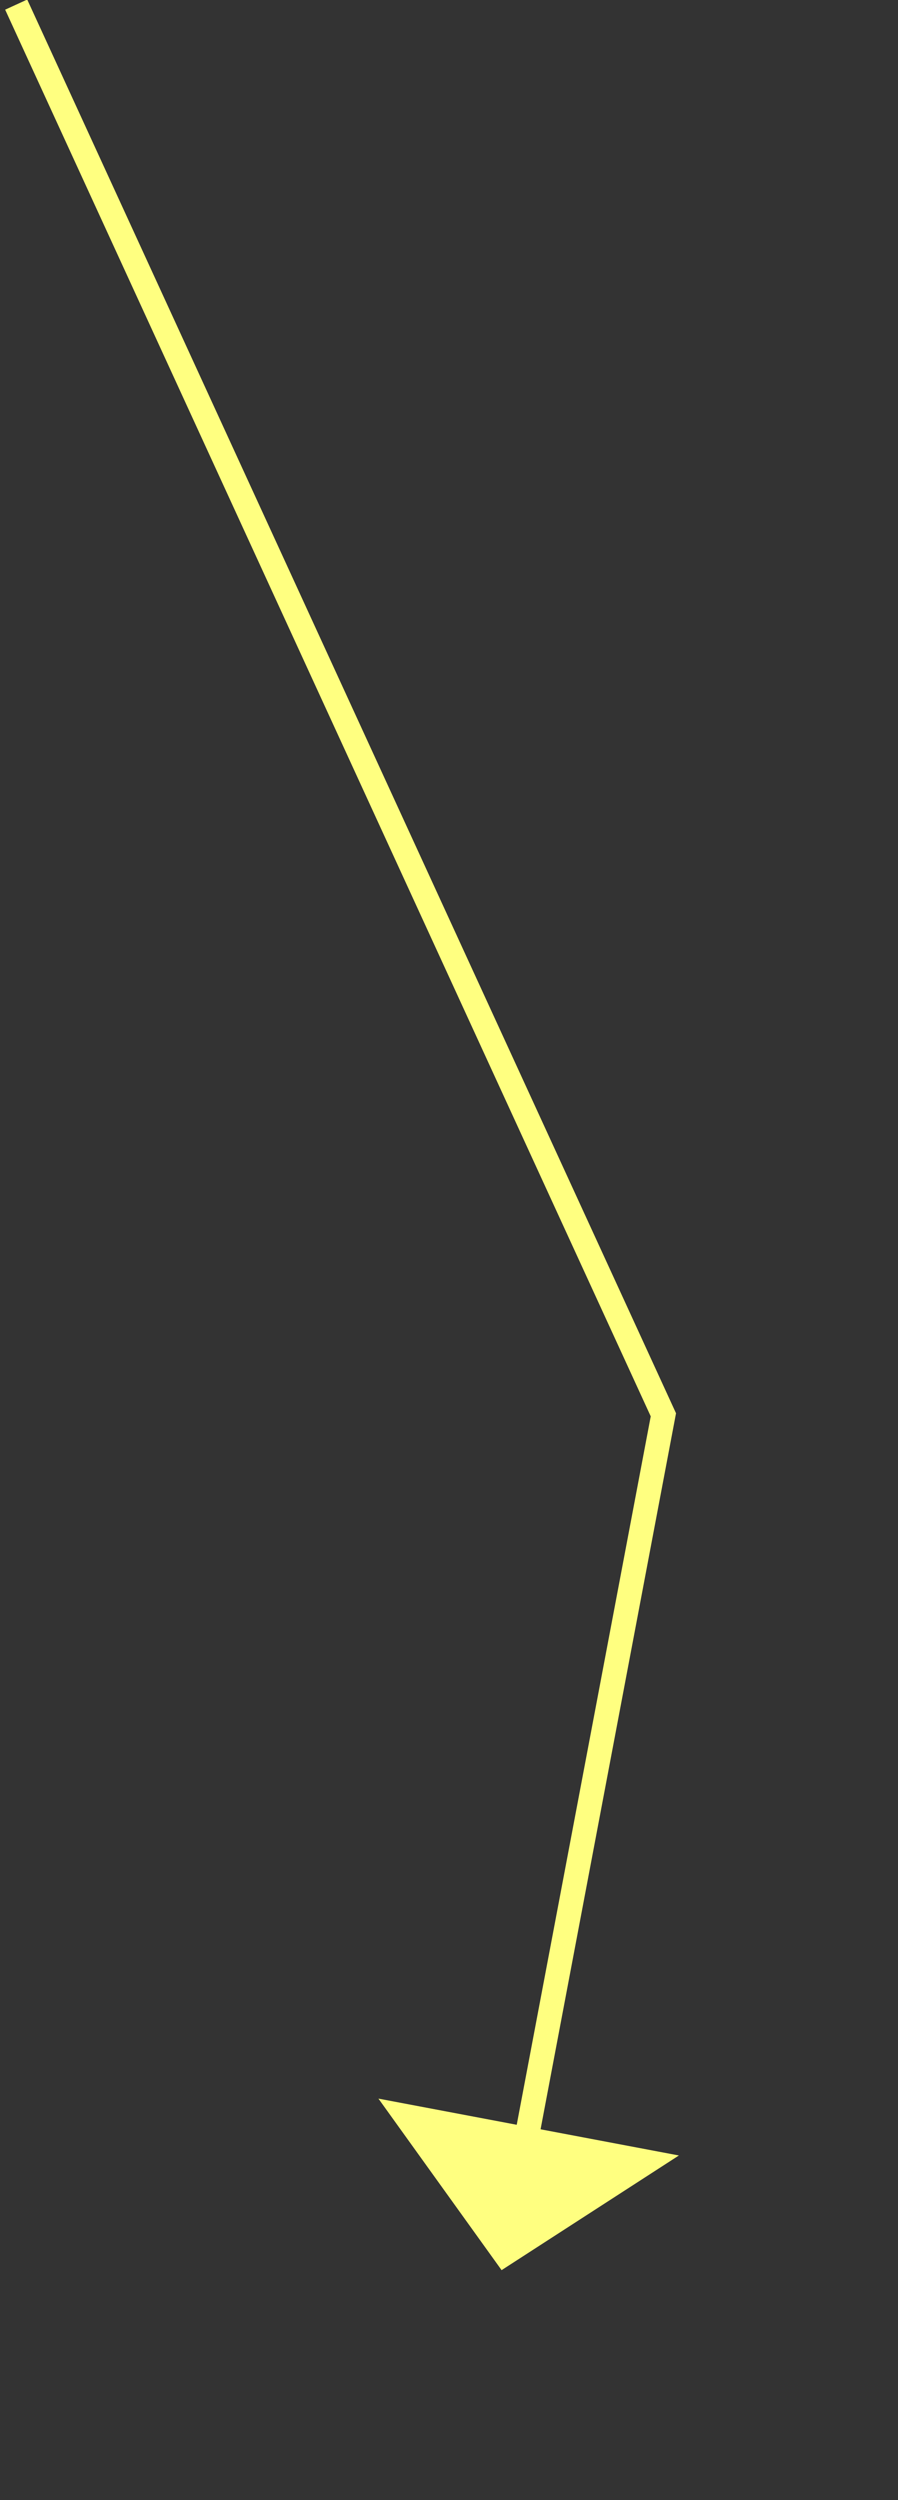 ﻿<?xml version="1.0" encoding="utf-8"?>
<svg version="1.1" xmlns:xlink="http://www.w3.org/1999/xlink" width="37px" height="103px" xmlns="http://www.w3.org/2000/svg">
  <rect width="100%" height="100%" fill="#333333" stroke="none"/>
  <g transform="matrix(1 0 0 1 -1006 -8796 )">
    <path d="M 0.667 0.19  L 27.333 58.286  L 21.596 88.611  " stroke-width="1" stroke="#ffff80" fill="none" transform="matrix(1 0 0 1 1006 8796 )" />
    <path d="M 15.592 86.457  L 20.667 93.524  L 27.972 88.8  L 15.592 86.457  Z " fill-rule="nonzero" fill="#ffff80" stroke="none" transform="matrix(1 0 0 1 1006 8796 )" />
  </g>
</svg>